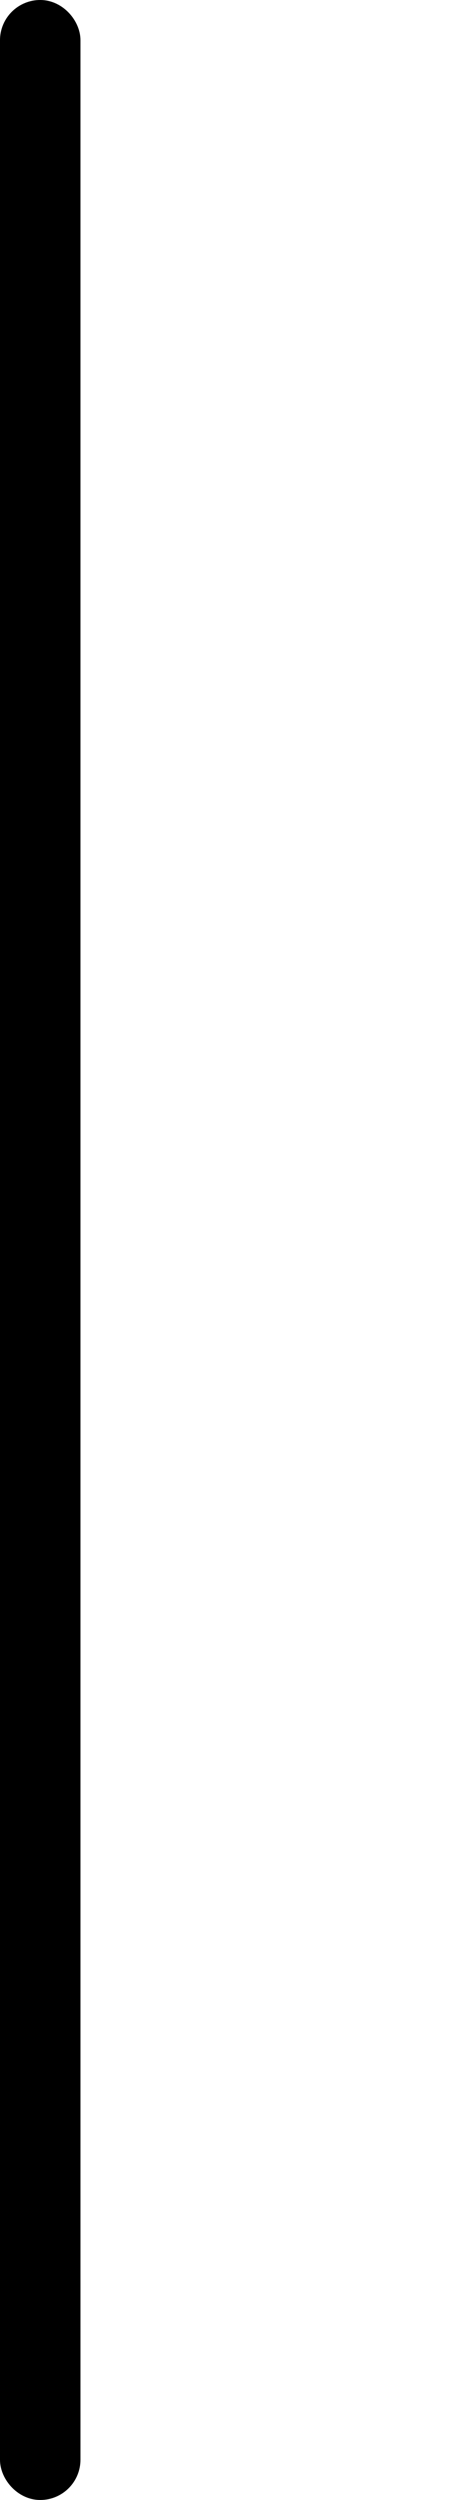 <?xml version="1.0" encoding="UTF-8" standalone="no"?>
<!-- Created with Inkscape (http://www.inkscape.org/) -->

<svg
   width="27.938mm"
   height="148.999mm"
   viewBox="0 0 27.938 148.999"
   version="1.1"
   id="svg5"
   sodipodi:docname="arrowtail.svg"
   inkscape:version="1.2.2 (732a01da63, 2022-12-09)"
   xmlns:inkscape="http://www.inkscape.org/namespaces/inkscape"
   xmlns:sodipodi="http://sodipodi.sourceforge.net/DTD/sodipodi-0.dtd"
   xmlns="http://www.w3.org/2000/svg"
   xmlns:svg="http://www.w3.org/2000/svg">
  <sodipodi:namedview
     id="namedview7"
     pagecolor="#505050"
     bordercolor="#eeeeee"
     borderopacity="1"
     inkscape:showpageshadow="0"
     inkscape:pageopacity="0"
     inkscape:pagecheckerboard="0"
     inkscape:deskcolor="#505050"
     inkscape:document-units="mm"
     showgrid="false"
     inkscape:zoom="1.3266287"
     inkscape:cx="148.87361"
     inkscape:cy="318.09956"
     inkscape:window-width="1920"
     inkscape:window-height="1057"
     inkscape:window-x="2552"
     inkscape:window-y="70"
     inkscape:window-maximized="1"
     inkscape:current-layer="layer1" />
  <defs
     id="defs2" />
  <g
     inkscape:label="Layer 1"
     inkscape:groupmode="layer"
     id="layer1"
     transform="translate(-134.531,-58.029)">
    <rect
       style="fill:#000000;fill-opacity:1;stroke:#000000;stroke-width:2.125;stroke-dasharray:none;stroke-opacity:1"
       id="rect2816"
       width="2.679"
       height="146.874"
       x="135.593"
       y="59.091"
       ry="1.339" />
  </g>
</svg>
